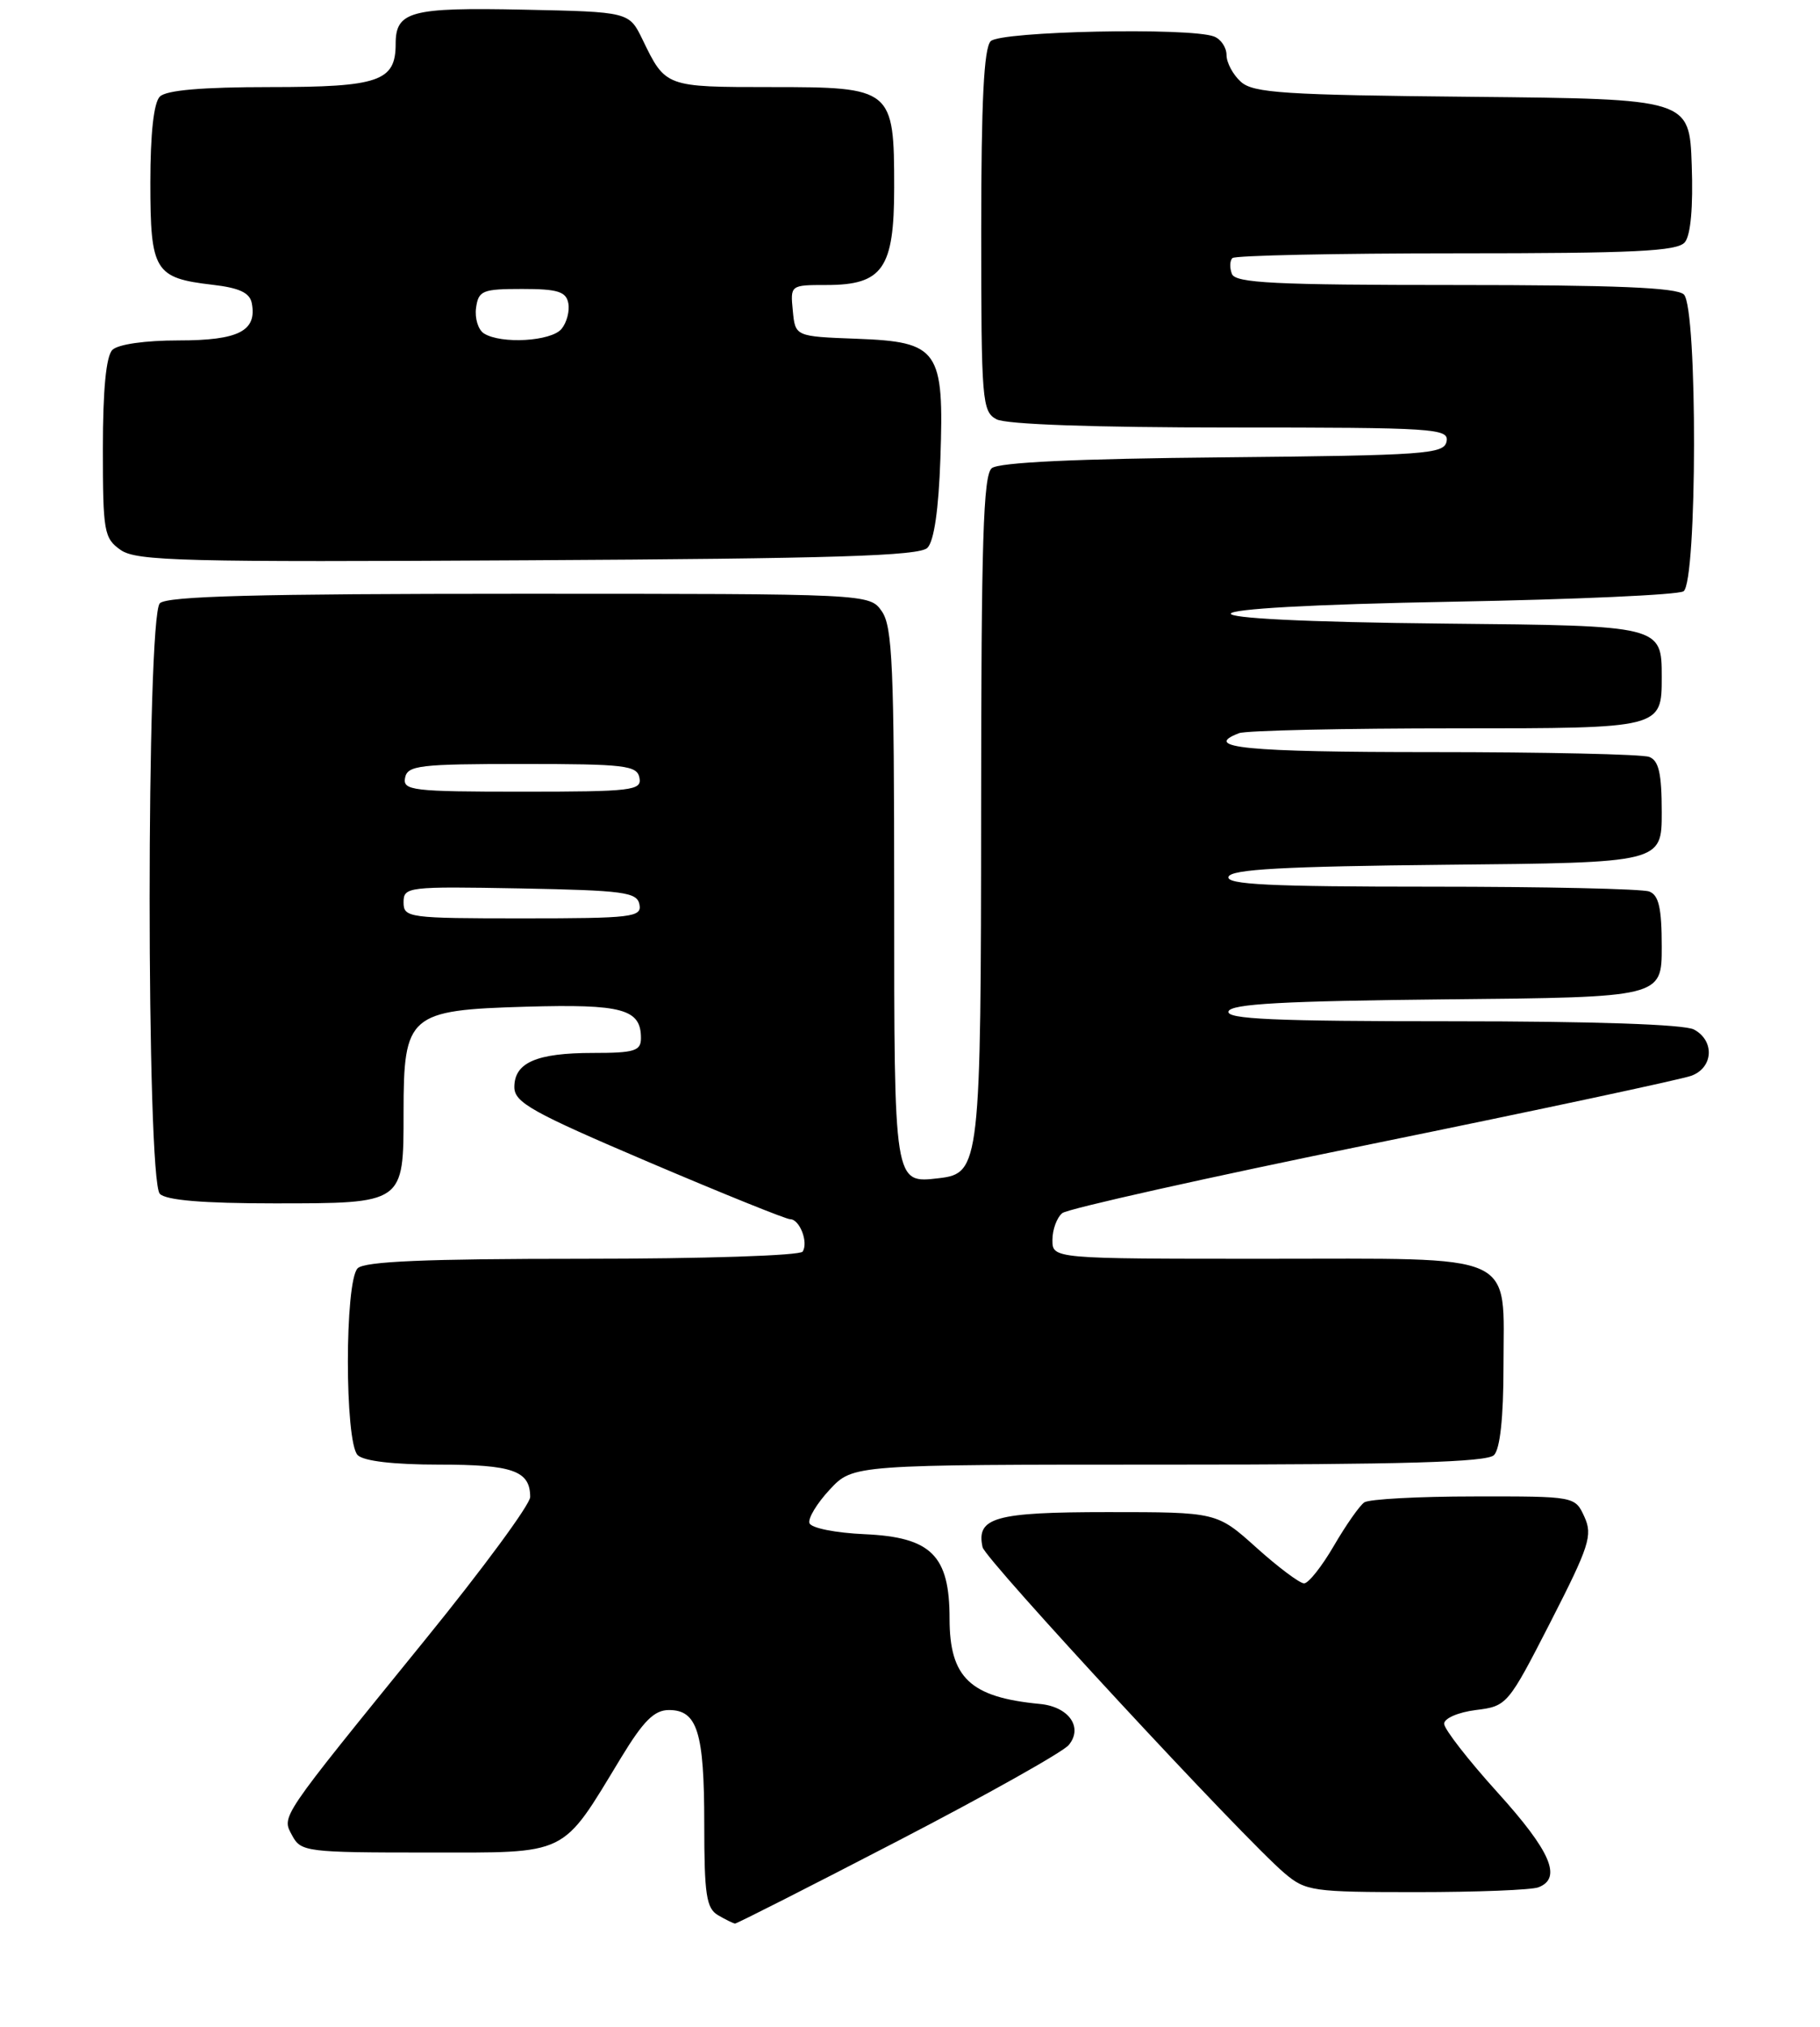 <?xml version="1.0" encoding="UTF-8" standalone="no"?>
<!DOCTYPE svg PUBLIC "-//W3C//DTD SVG 1.1//EN" "http://www.w3.org/Graphics/SVG/1.1/DTD/svg11.dtd" >
<svg xmlns="http://www.w3.org/2000/svg" xmlns:xlink="http://www.w3.org/1999/xlink" version="1.1" viewBox="0 0 230 256">
 <g >
 <path fill="currentColor"
d=" M 113.51 232.51 C 124.64 226.74 134.34 221.30 135.06 220.42 C 136.91 218.19 135.07 215.57 131.40 215.23 C 122.61 214.39 120.00 211.93 120.00 204.45 C 120.00 196.47 117.69 194.17 109.29 193.79 C 105.59 193.63 102.50 193.01 102.29 192.39 C 102.09 191.79 103.25 189.87 104.87 188.14 C 107.80 185.00 107.80 185.00 147.70 185.00 C 177.40 185.00 187.91 184.69 188.80 183.80 C 189.57 183.03 190.00 179.05 190.00 172.63 C 190.00 157.98 192.25 159.00 159.85 159.00 C 133.00 159.00 133.00 159.00 133.00 156.62 C 133.00 155.31 133.56 153.79 134.25 153.23 C 134.94 152.68 152.60 148.73 173.50 144.47 C 194.40 140.21 212.51 136.34 213.75 135.88 C 216.53 134.85 216.71 131.45 214.07 130.04 C 212.86 129.39 201.32 129.00 183.48 129.00 C 161.01 129.00 154.92 128.73 155.25 127.75 C 155.57 126.80 162.18 126.44 182.83 126.23 C 210.00 125.97 210.00 125.97 210.00 119.59 C 210.00 114.70 209.63 113.07 208.42 112.61 C 207.55 112.27 195.14 112.00 180.83 112.00 C 160.48 112.00 154.92 111.73 155.25 110.75 C 155.57 109.80 162.18 109.44 182.83 109.23 C 210.00 108.97 210.00 108.97 210.00 102.59 C 210.00 97.70 209.63 96.07 208.42 95.61 C 207.55 95.27 195.17 95.00 180.92 95.00 C 157.43 95.00 151.79 94.45 156.58 92.61 C 157.45 92.27 169.83 92.00 184.08 92.00 C 210.00 92.00 210.00 92.00 210.00 85.52 C 210.00 79.03 210.00 79.03 182.75 78.77 C 146.00 78.41 146.62 76.67 183.75 76.00 C 199.01 75.72 212.06 75.14 212.75 74.69 C 214.49 73.56 214.54 38.94 212.80 37.20 C 211.92 36.32 204.11 36.00 183.91 36.00 C 161.07 36.00 156.12 35.75 155.68 34.60 C 155.38 33.83 155.41 32.93 155.74 32.60 C 156.06 32.27 168.80 32.00 184.04 32.00 C 206.61 32.00 211.97 31.74 212.92 30.60 C 213.66 29.71 213.98 26.14 213.79 20.85 C 213.50 12.50 213.50 12.50 186.06 12.23 C 162.29 12.00 158.38 11.75 156.81 10.33 C 155.81 9.43 155.00 7.91 155.00 6.95 C 155.00 6.00 154.29 4.94 153.42 4.61 C 150.36 3.44 126.46 3.94 125.20 5.20 C 124.34 6.06 124.00 12.79 124.00 29.16 C 124.00 50.65 124.11 51.99 125.93 52.96 C 127.13 53.61 138.37 54.00 155.51 54.00 C 181.29 54.00 183.12 54.12 182.81 55.75 C 182.50 57.36 180.23 57.52 154.57 57.77 C 136.02 57.94 126.22 58.40 125.33 59.14 C 124.26 60.03 124.00 68.42 123.99 101.87 C 123.97 147.12 123.84 148.22 118.67 148.82 C 112.95 149.48 113.00 149.79 113.00 113.10 C 113.00 84.26 112.78 79.13 111.44 77.22 C 109.89 75.00 109.89 75.00 65.64 75.00 C 32.57 75.00 21.10 75.30 20.20 76.20 C 18.48 77.92 18.48 149.08 20.20 150.80 C 21.01 151.61 25.67 152.00 34.63 152.00 C 51.10 152.00 51.00 152.07 51.00 140.54 C 51.00 128.15 51.65 127.59 66.45 127.16 C 78.66 126.81 81.00 127.45 81.00 131.12 C 81.00 132.75 80.20 133.00 74.93 133.00 C 67.81 133.00 65.00 134.22 65.00 137.31 C 65.00 139.26 67.20 140.49 81.96 146.78 C 91.28 150.75 99.33 154.00 99.85 154.00 C 101.05 154.00 102.18 156.90 101.44 158.09 C 101.13 158.60 88.92 159.00 73.64 159.00 C 53.79 159.00 46.07 159.33 45.20 160.20 C 43.55 161.85 43.55 182.15 45.20 183.80 C 45.96 184.56 49.76 185.00 55.50 185.00 C 64.81 185.00 67.00 185.78 67.00 189.09 C 67.00 190.03 61.02 198.15 53.71 207.14 C 35.10 230.06 35.58 229.35 36.94 231.88 C 38.02 233.90 38.79 234.00 53.95 234.00 C 72.05 234.00 70.86 234.58 78.48 222.03 C 81.32 217.36 82.68 216.00 84.54 216.00 C 88.13 216.00 89.00 218.80 89.00 230.38 C 89.00 239.34 89.26 241.05 90.75 241.92 C 91.71 242.48 92.67 242.95 92.89 242.97 C 93.10 242.99 102.38 238.28 113.51 232.51 Z  M 194.42 238.39 C 197.44 237.23 195.96 233.82 189.25 226.41 C 185.54 222.31 182.50 218.40 182.50 217.73 C 182.50 217.05 184.28 216.28 186.50 216.00 C 190.46 215.51 190.56 215.38 195.96 204.85 C 200.85 195.29 201.29 193.93 200.23 191.60 C 199.04 189.00 199.04 189.00 186.27 189.02 C 179.25 189.02 173.01 189.36 172.41 189.77 C 171.82 190.17 170.09 192.64 168.57 195.25 C 167.05 197.86 165.36 200.00 164.80 200.00 C 164.25 200.00 161.54 197.97 158.79 195.50 C 153.78 191.00 153.78 191.00 140.01 191.00 C 125.73 191.00 123.35 191.67 124.17 195.43 C 124.51 196.99 157.20 232.27 162.33 236.61 C 165.01 238.88 165.85 239.00 178.99 239.00 C 186.61 239.00 193.55 238.73 194.42 238.39 Z  M 117.20 69.20 C 118.04 68.36 118.62 64.36 118.84 57.92 C 119.32 44.16 118.64 43.18 108.25 42.79 C 100.50 42.50 100.50 42.50 100.19 39.25 C 99.87 36.01 99.89 36.00 104.44 36.00 C 111.55 36.00 113.00 33.92 113.00 23.72 C 113.00 11.18 112.78 11.00 97.48 11.00 C 84.08 11.00 84.11 11.01 81.20 5.00 C 79.50 1.50 79.50 1.50 66.14 1.22 C 51.88 0.92 50.00 1.43 50.00 5.55 C 50.00 10.27 47.89 11.00 34.13 11.00 C 25.56 11.00 21.01 11.39 20.20 12.20 C 19.43 12.97 19.00 16.88 19.00 23.08 C 19.00 34.24 19.54 35.12 26.85 35.97 C 30.25 36.36 31.57 36.98 31.82 38.30 C 32.49 41.81 30.15 43.00 22.58 43.00 C 18.33 43.00 14.91 43.49 14.20 44.20 C 13.41 44.99 13.00 49.23 13.00 56.64 C 13.00 67.17 13.14 67.99 15.25 69.47 C 17.24 70.87 23.18 71.02 66.70 70.77 C 105.41 70.56 116.18 70.22 117.20 69.20 Z  M 51.00 113.97 C 51.00 112.02 51.51 111.96 65.74 112.22 C 78.85 112.47 80.51 112.69 80.81 114.25 C 81.12 115.85 79.89 116.00 66.07 116.00 C 51.60 116.00 51.00 115.92 51.00 113.97 Z  M 51.19 98.25 C 51.49 96.68 53.01 96.50 66.00 96.50 C 78.99 96.50 80.51 96.68 80.81 98.25 C 81.12 99.85 79.89 100.00 66.00 100.00 C 52.11 100.00 50.88 99.85 51.19 98.25 Z  M 61.16 42.12 C 60.43 41.66 59.98 40.20 60.16 38.89 C 60.47 36.70 60.96 36.50 65.99 36.50 C 70.47 36.50 71.54 36.83 71.82 38.30 C 72.01 39.29 71.62 40.75 70.96 41.55 C 69.65 43.12 63.33 43.49 61.16 42.12 Z "/>
</g>
</svg>
